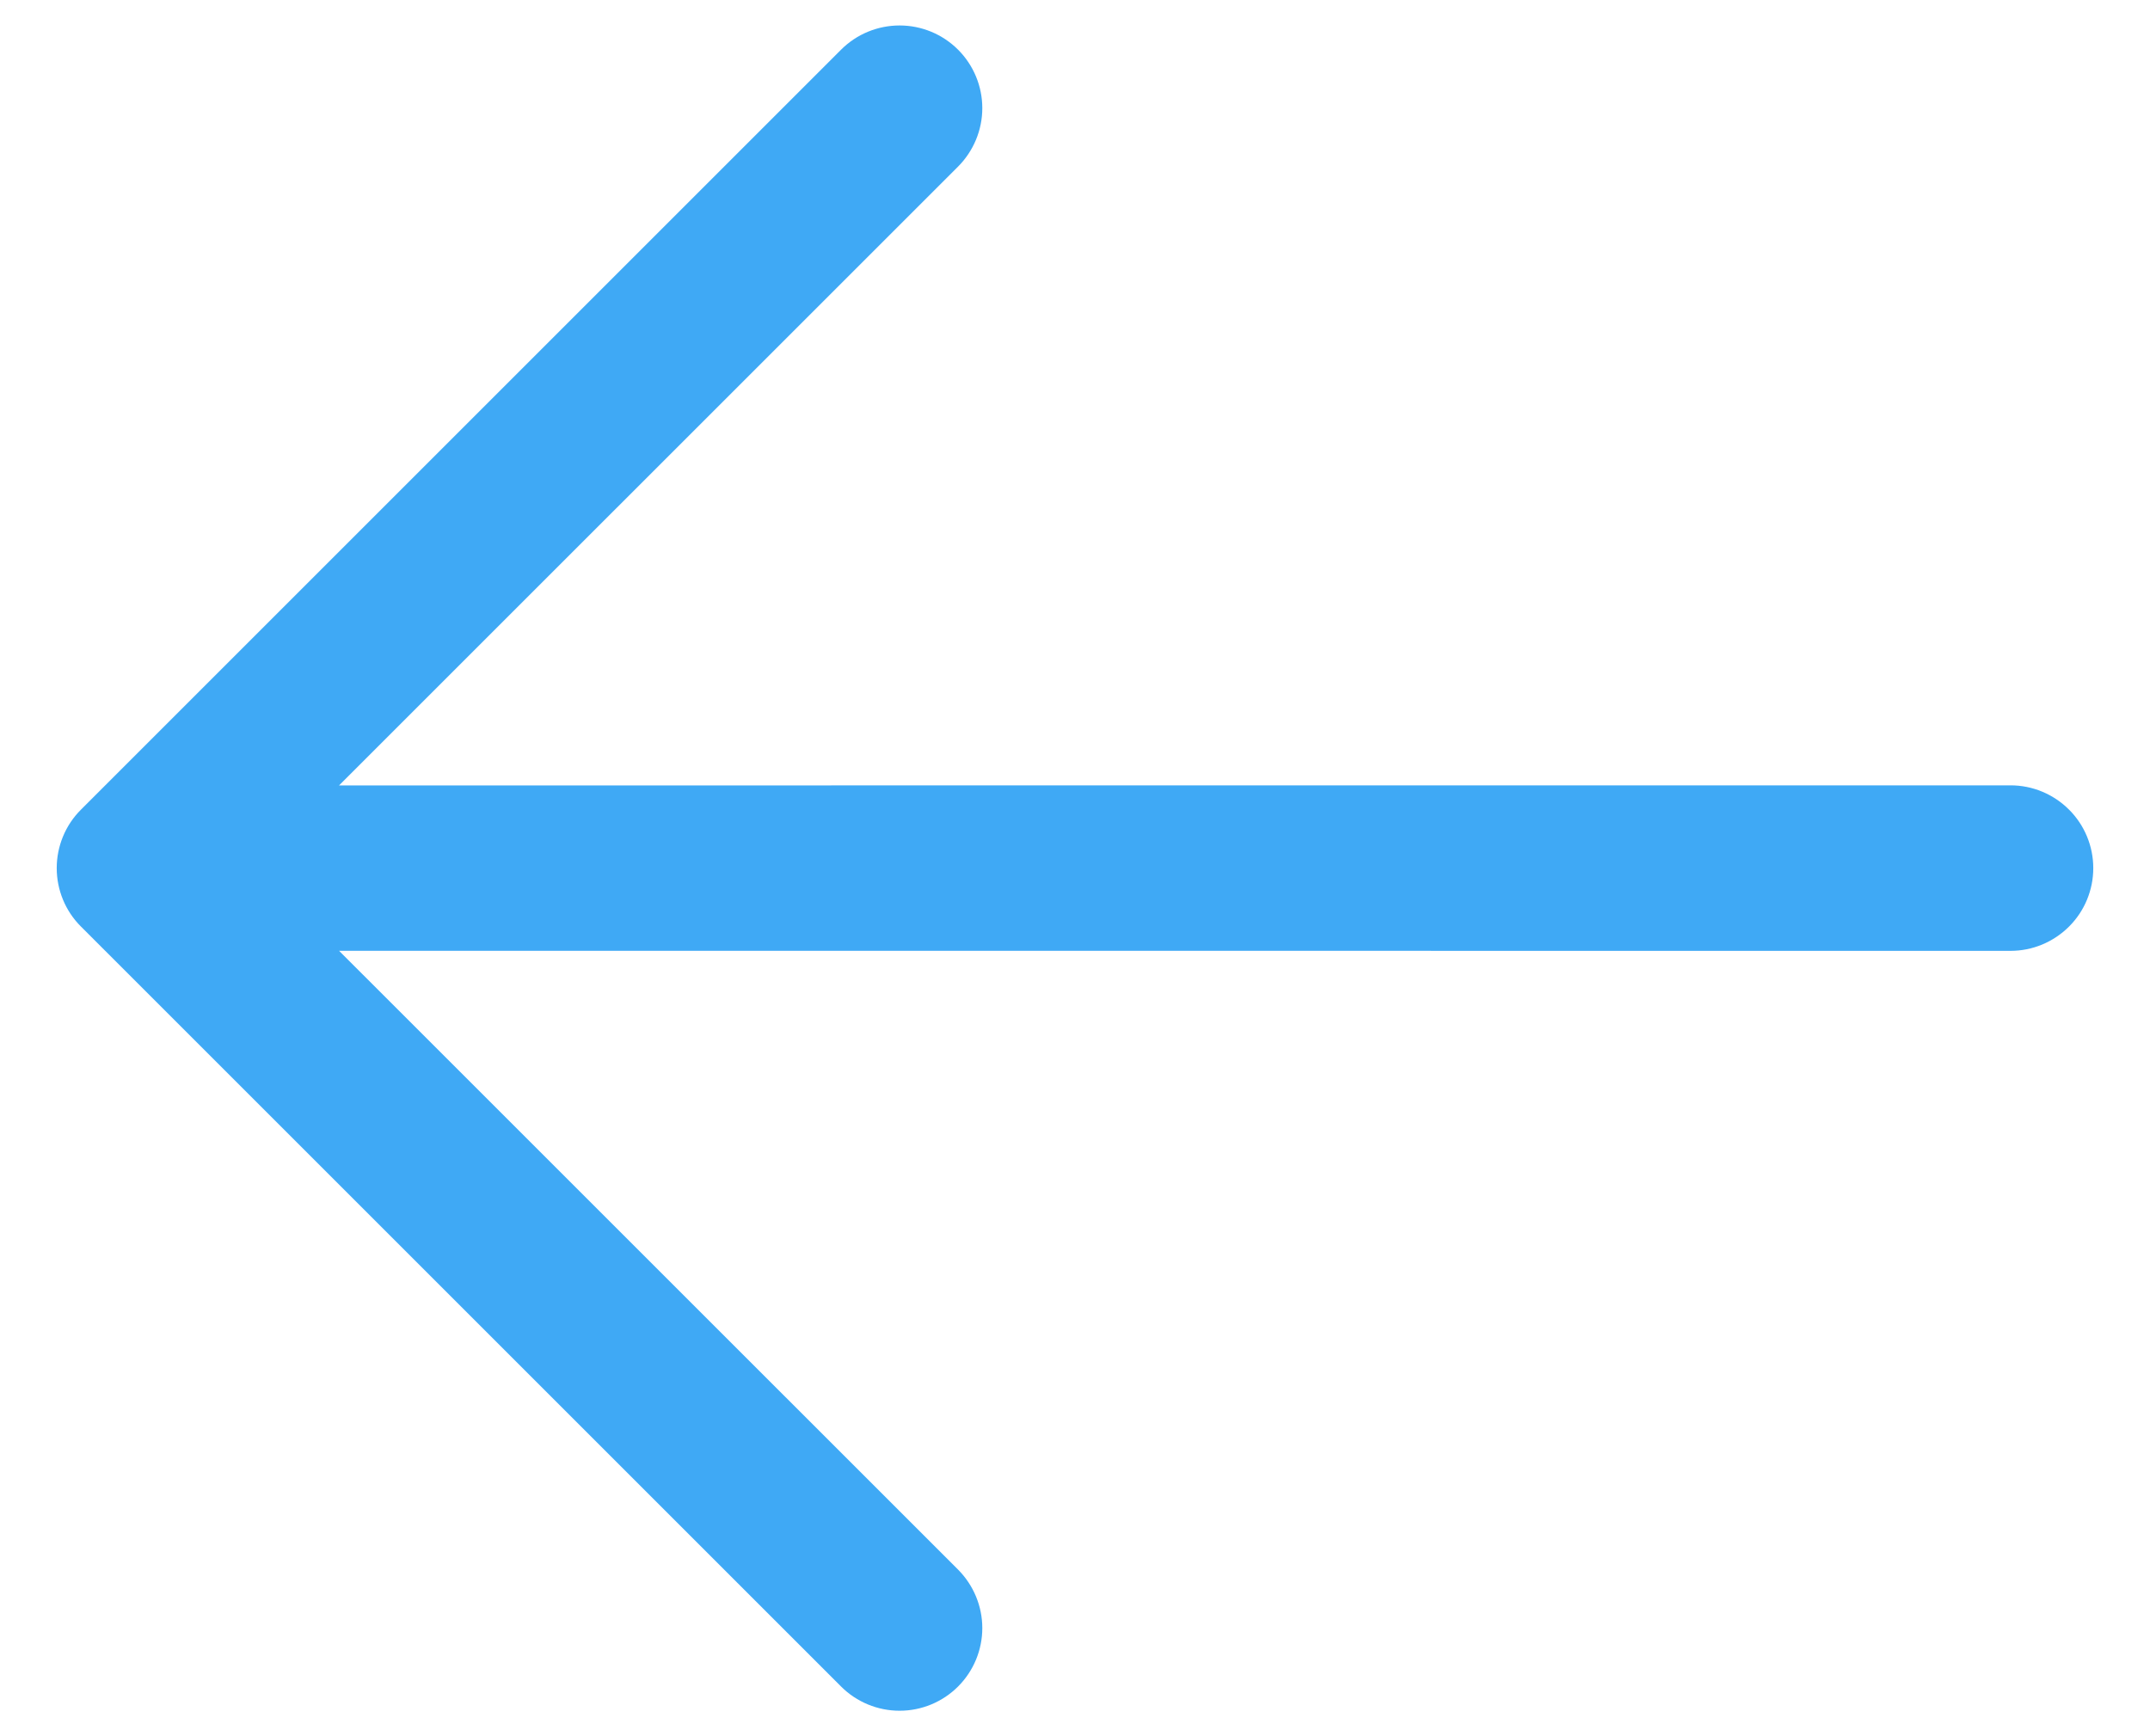 <svg width="26" height="21" viewBox="0 0 26 21" fill="none" xmlns="http://www.w3.org/2000/svg">
<path d="M10.171 20.399L0.979 11.207C0.791 11.02 0.686 10.765 0.686 10.5C0.686 10.235 0.791 9.98 0.979 9.793L10.171 0.601C10.359 0.413 10.613 0.308 10.879 0.308C11.144 0.308 11.398 0.413 11.586 0.601C11.773 0.788 11.879 1.042 11.879 1.308C11.879 1.573 11.773 1.827 11.586 2.015L4.1 9.5L24.314 9.499C24.579 9.499 24.833 9.605 25.021 9.793C25.209 9.98 25.314 10.235 25.314 10.5C25.314 10.765 25.209 11.02 25.021 11.207C24.833 11.395 24.579 11.501 24.314 11.501L4.1 11.5L11.586 18.985C11.773 19.173 11.879 19.427 11.879 19.692C11.879 19.958 11.773 20.212 11.586 20.399C11.398 20.587 11.144 20.692 10.879 20.692C10.613 20.692 10.359 20.587 10.171 20.399Z" fill="#3FA9F5"/>
</svg>
